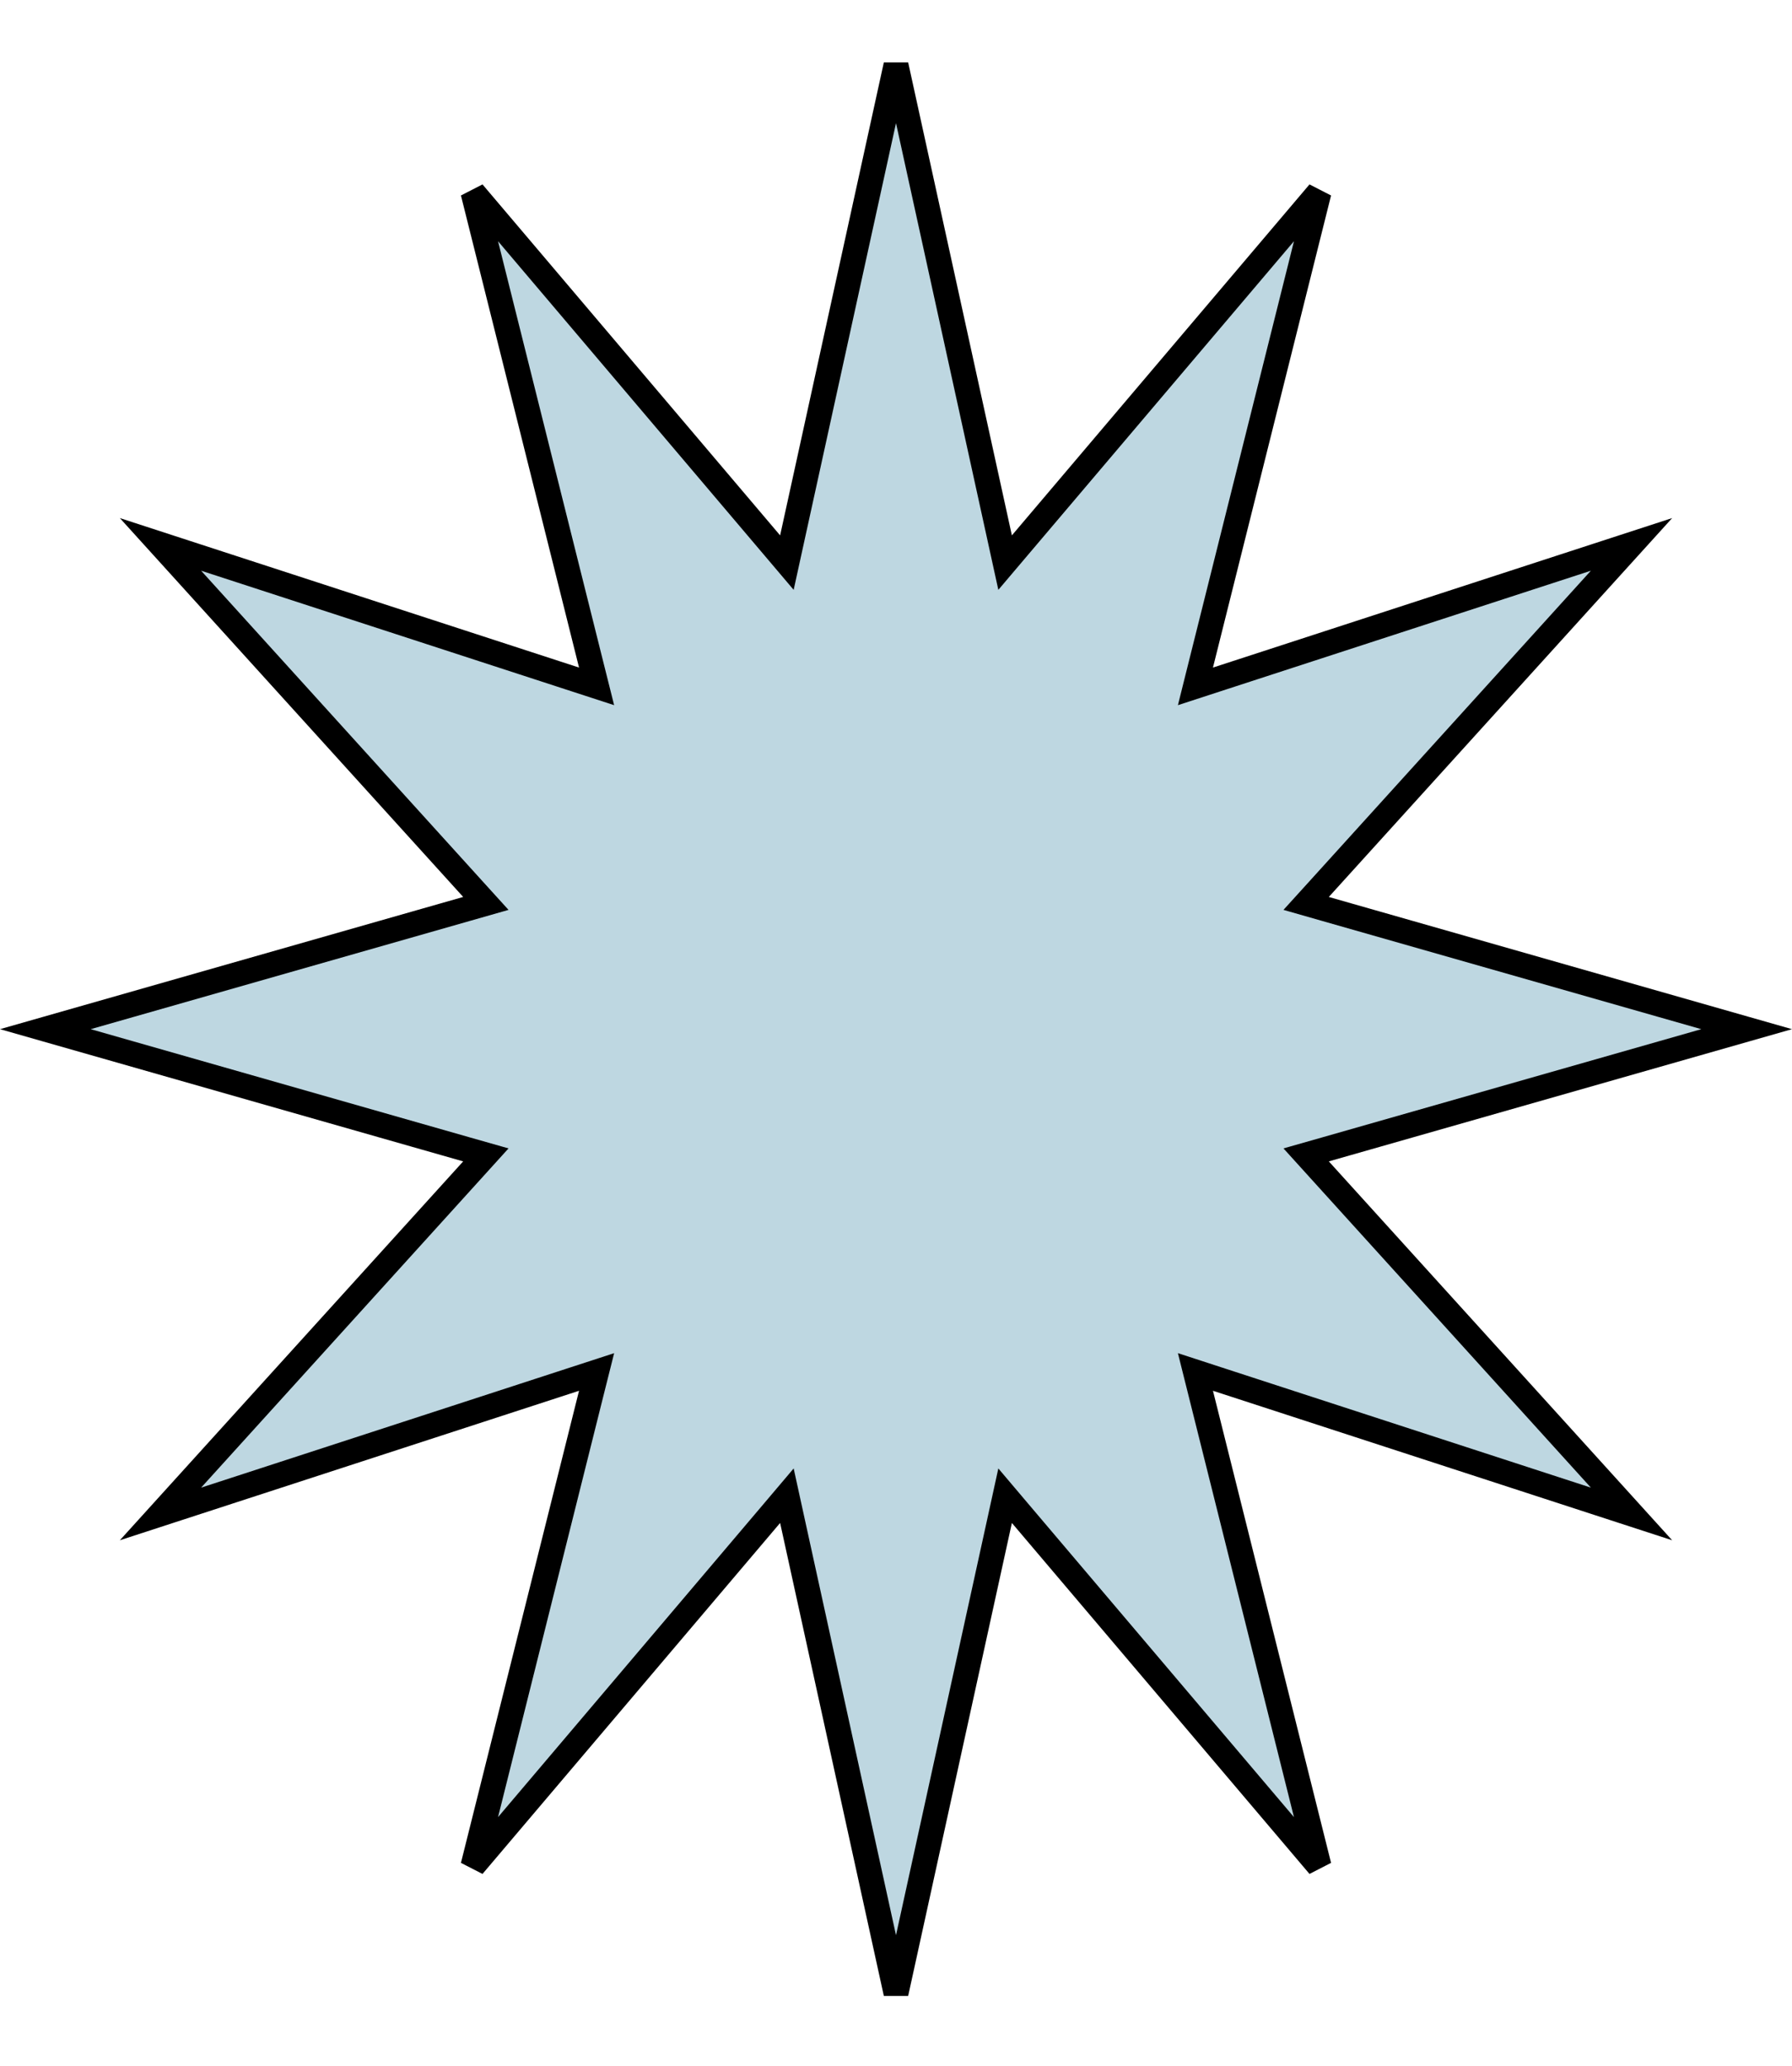 <svg width="72" height="83" viewBox="0 0 72 83" fill="none" xmlns="http://www.w3.org/2000/svg">
<path d="M53.252 46.178L52.479 46.398L53.019 46.994L65.552 60.823L48.89 55.399L48.031 55.119L48.25 55.995L52.995 74.962L41.037 60.861L40.384 60.09L40.168 61.077L36 80.08L31.832 61.077L31.616 60.09L30.963 60.861L19.005 74.962L23.75 55.995L23.97 55.119L23.11 55.399L6.448 60.823L18.981 46.994L19.521 46.398L18.747 46.178L1.822 41.347L18.747 36.516L19.521 36.295L18.981 35.7L6.448 21.871L23.11 27.295L23.97 27.575L23.75 26.698L19.005 7.732L30.963 21.833L31.616 22.603L31.832 21.617L36 2.614L40.168 21.617L40.384 22.603L41.037 21.833L52.995 7.732L48.25 26.698L48.031 27.575L48.89 27.295L65.552 21.871L53.019 35.7L52.479 36.295L53.252 36.516L70.178 41.347L53.252 46.178Z" fill="#BED7E1" stroke="black"/>
</svg>
